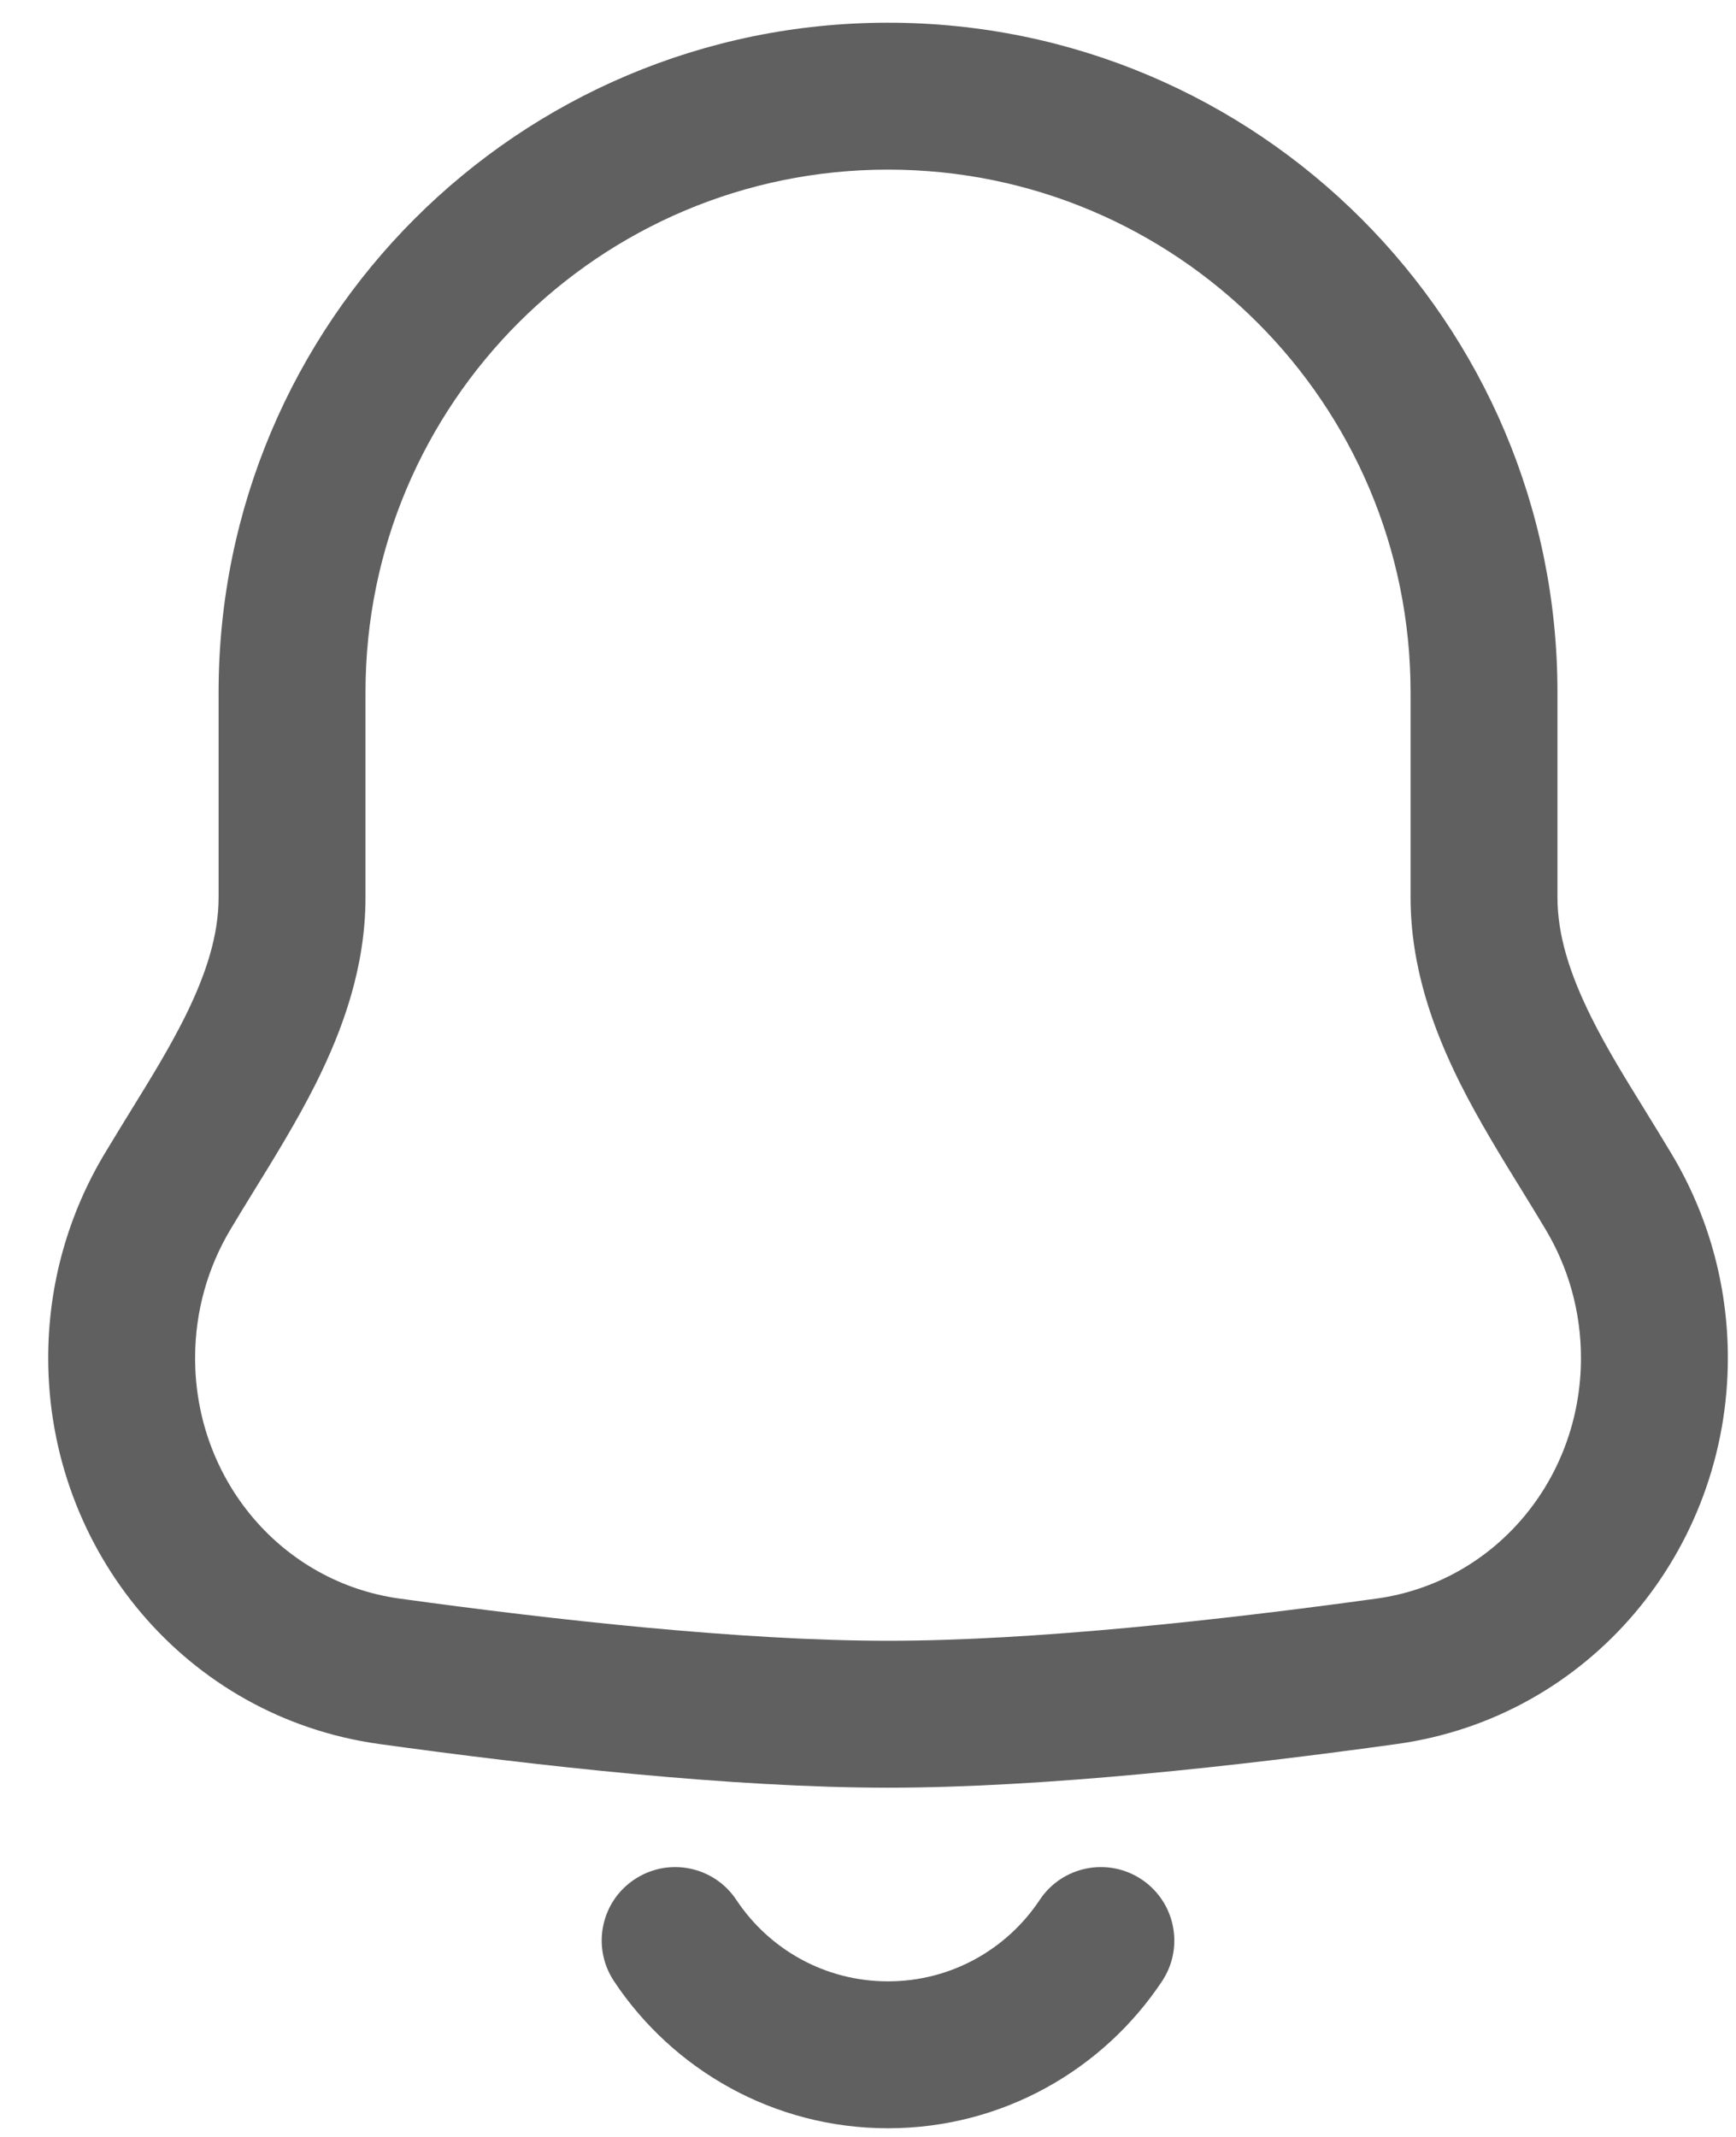 <svg width="13" height="16" viewBox="0 0 13 16" fill="none" xmlns="http://www.w3.org/2000/svg">
<path fill-rule="evenodd" clip-rule="evenodd" d="M6.65 1.27C4.489 1.27 2.737 3.022 2.737 5.183V6.718C2.737 7.24 2.568 7.706 2.367 8.109C2.226 8.391 2.05 8.676 1.892 8.932C1.833 9.028 1.777 9.119 1.726 9.205C1.558 9.486 1.461 9.815 1.461 10.168C1.461 11.082 2.111 11.847 2.991 11.969C4.142 12.128 5.556 12.285 6.65 12.285C7.744 12.285 9.157 12.128 10.309 11.969C11.189 11.847 11.839 11.082 11.839 10.168C11.839 9.815 11.742 9.486 11.574 9.205C11.523 9.119 11.467 9.028 11.408 8.932C11.25 8.676 11.074 8.391 10.933 8.109C10.732 7.706 10.563 7.24 10.563 6.718V5.183C10.563 3.022 8.811 1.27 6.65 1.27ZM1.637 5.183C1.637 2.414 3.881 0.17 6.65 0.17C9.419 0.17 11.663 2.414 11.663 5.183V6.718C11.663 7.002 11.755 7.292 11.917 7.618C12.034 7.853 12.169 8.071 12.316 8.309C12.381 8.415 12.449 8.525 12.519 8.642C12.786 9.089 12.939 9.611 12.939 10.168C12.939 11.605 11.909 12.857 10.46 13.058C9.3 13.219 7.824 13.385 6.65 13.385C5.476 13.385 4 13.219 2.84 13.058C1.391 12.857 0.361 11.605 0.361 10.168C0.361 9.611 0.514 9.089 0.781 8.642C0.851 8.525 0.919 8.415 0.984 8.309C1.131 8.071 1.265 7.853 1.383 7.618C1.545 7.292 1.637 7.002 1.637 6.718V5.183Z" fill="#606060"/>
<path fill-rule="evenodd" clip-rule="evenodd" d="M8.549 14.072C8.296 13.903 7.954 13.972 7.786 14.225C7.541 14.594 7.123 14.835 6.65 14.835C6.176 14.835 5.759 14.594 5.514 14.225C5.346 13.972 5.004 13.903 4.751 14.072C4.498 14.24 4.43 14.581 4.598 14.834C5.038 15.496 5.793 15.935 6.65 15.935C7.507 15.935 8.262 15.496 8.702 14.834C8.87 14.581 8.801 14.24 8.549 14.072Z" fill="#606060"/>
</svg>
